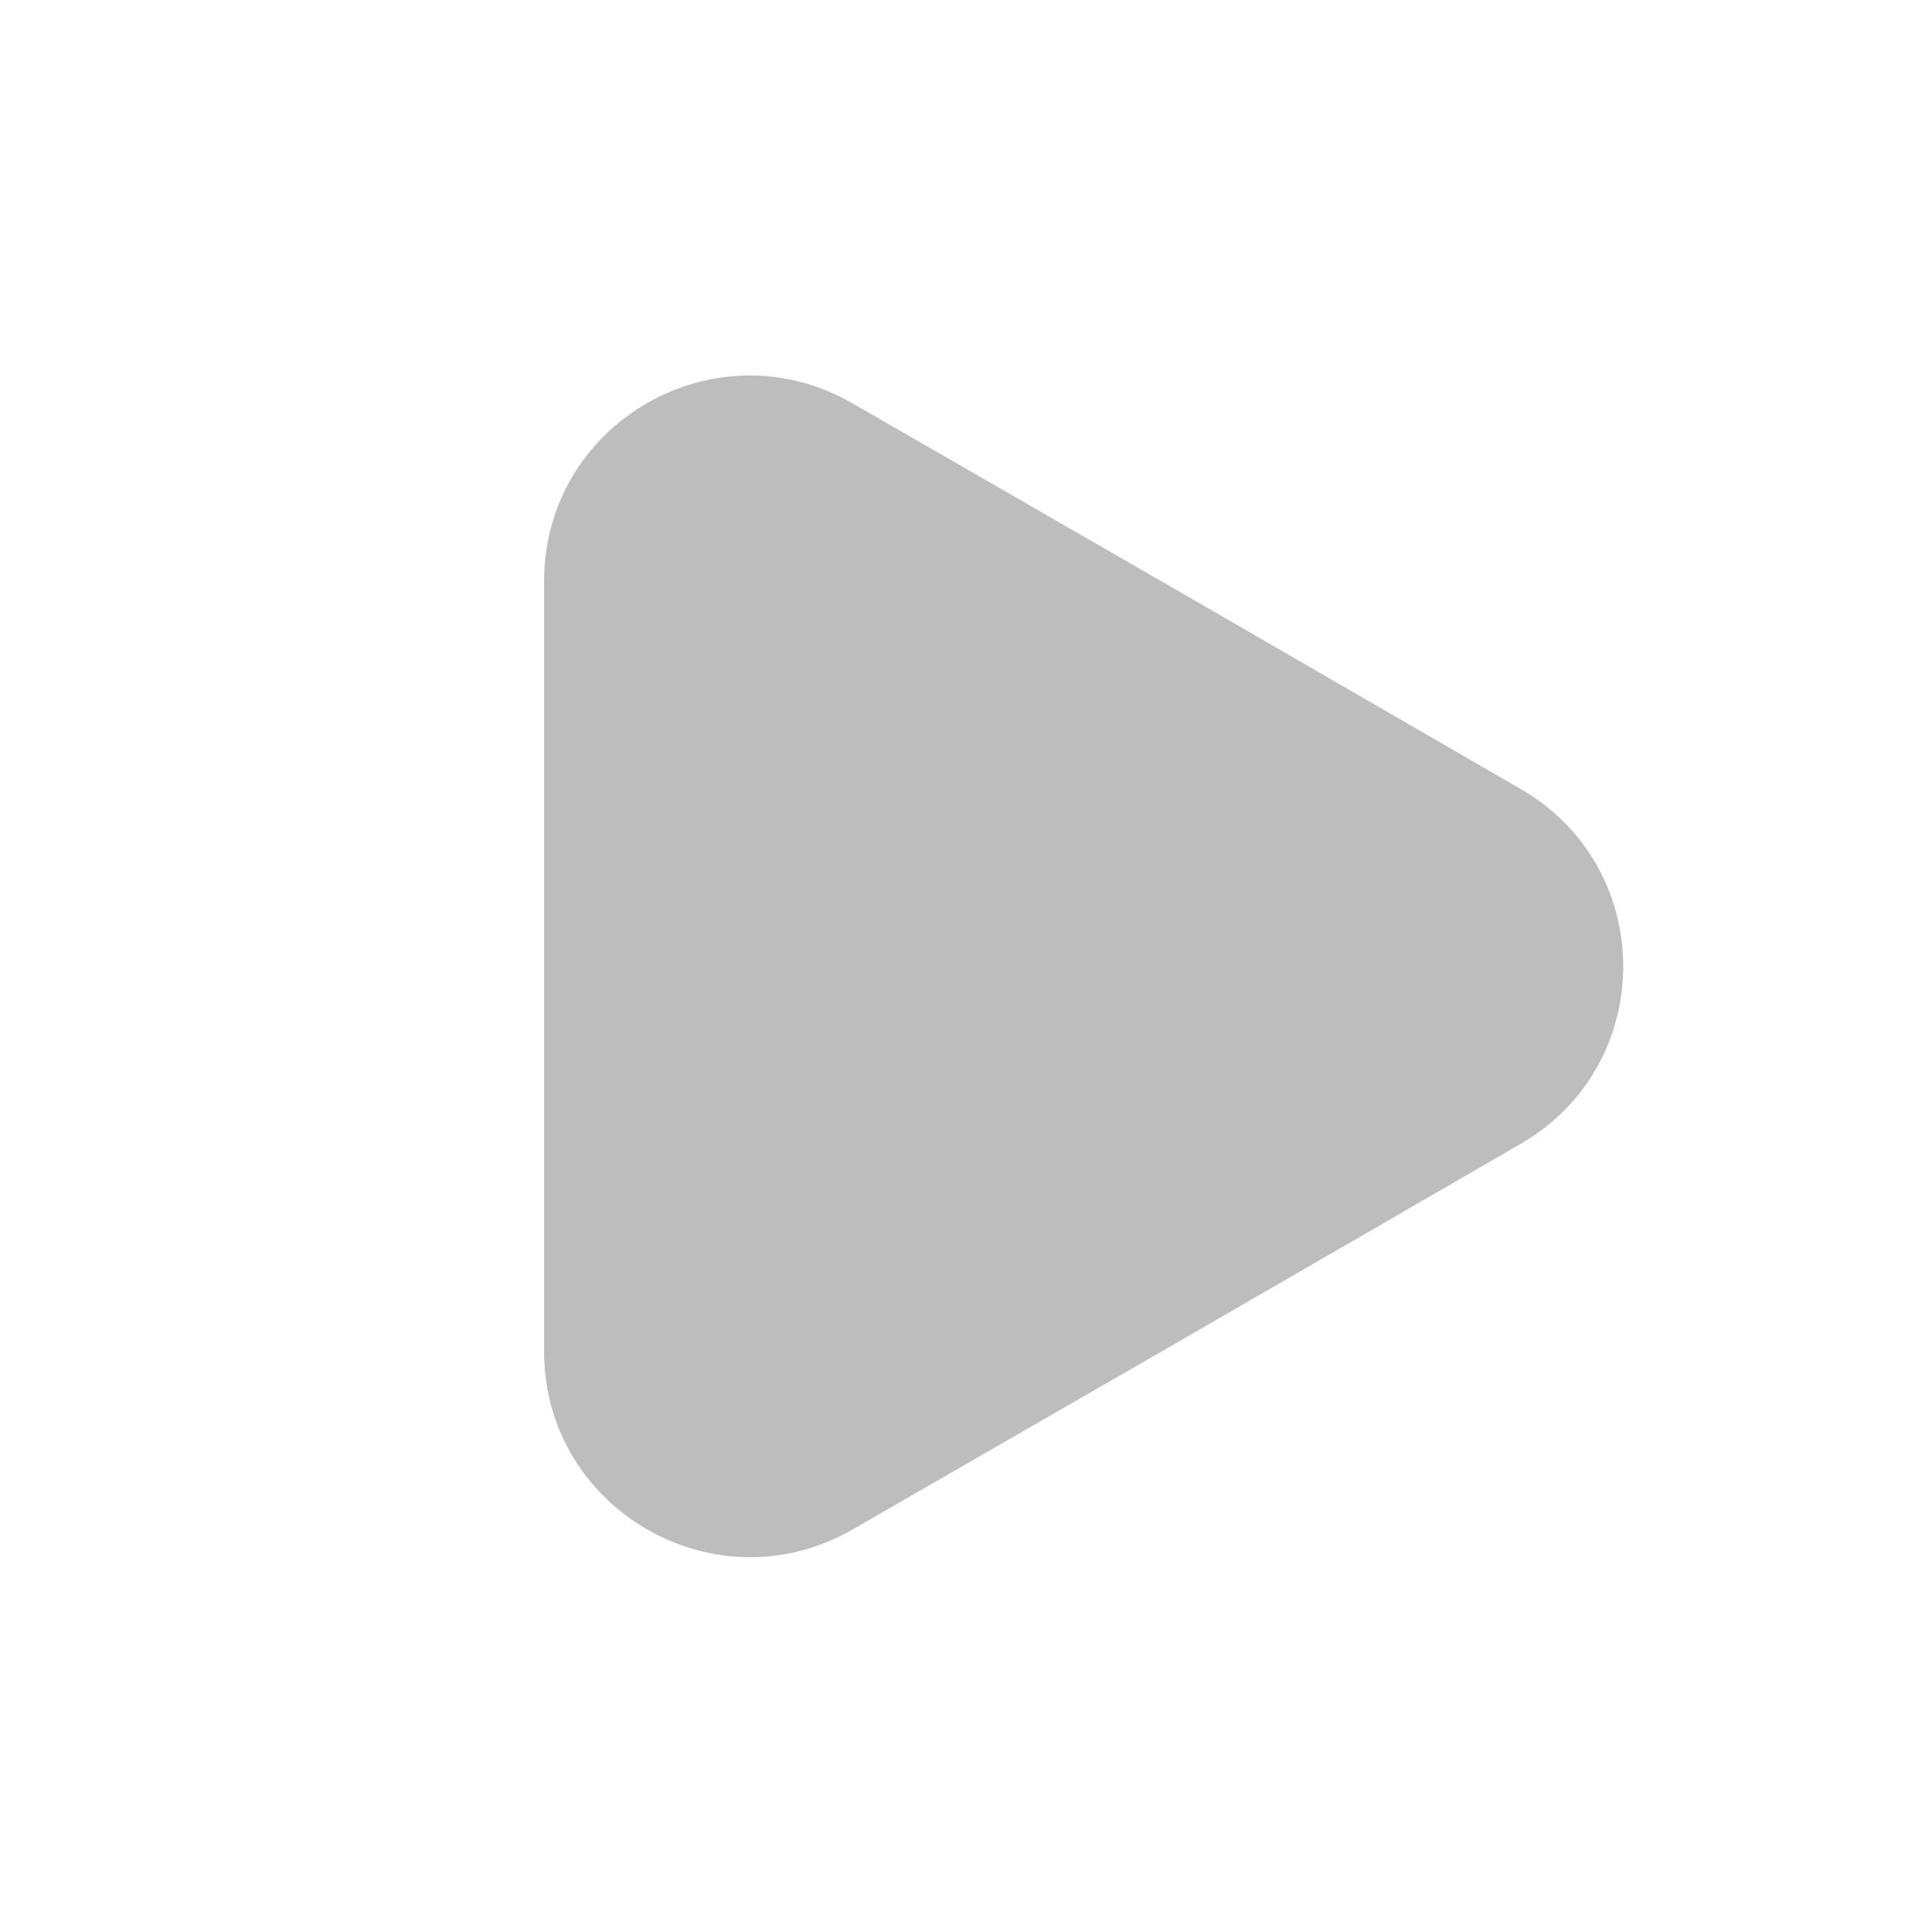 <svg width="32" height="32" viewBox="0 0 32 32" fill="none" xmlns="http://www.w3.org/2000/svg">
<path d="M9.012 9.627V22.387C9.012 25 11.852 26.64 14.119 25.334L19.652 22.147L25.185 18.947C27.452 17.64 27.452 14.373 25.185 13.067L19.652 9.867L14.119 6.68C11.852 5.373 9.012 7 9.012 9.627Z" fill="#BDBDBD"/>
</svg>
